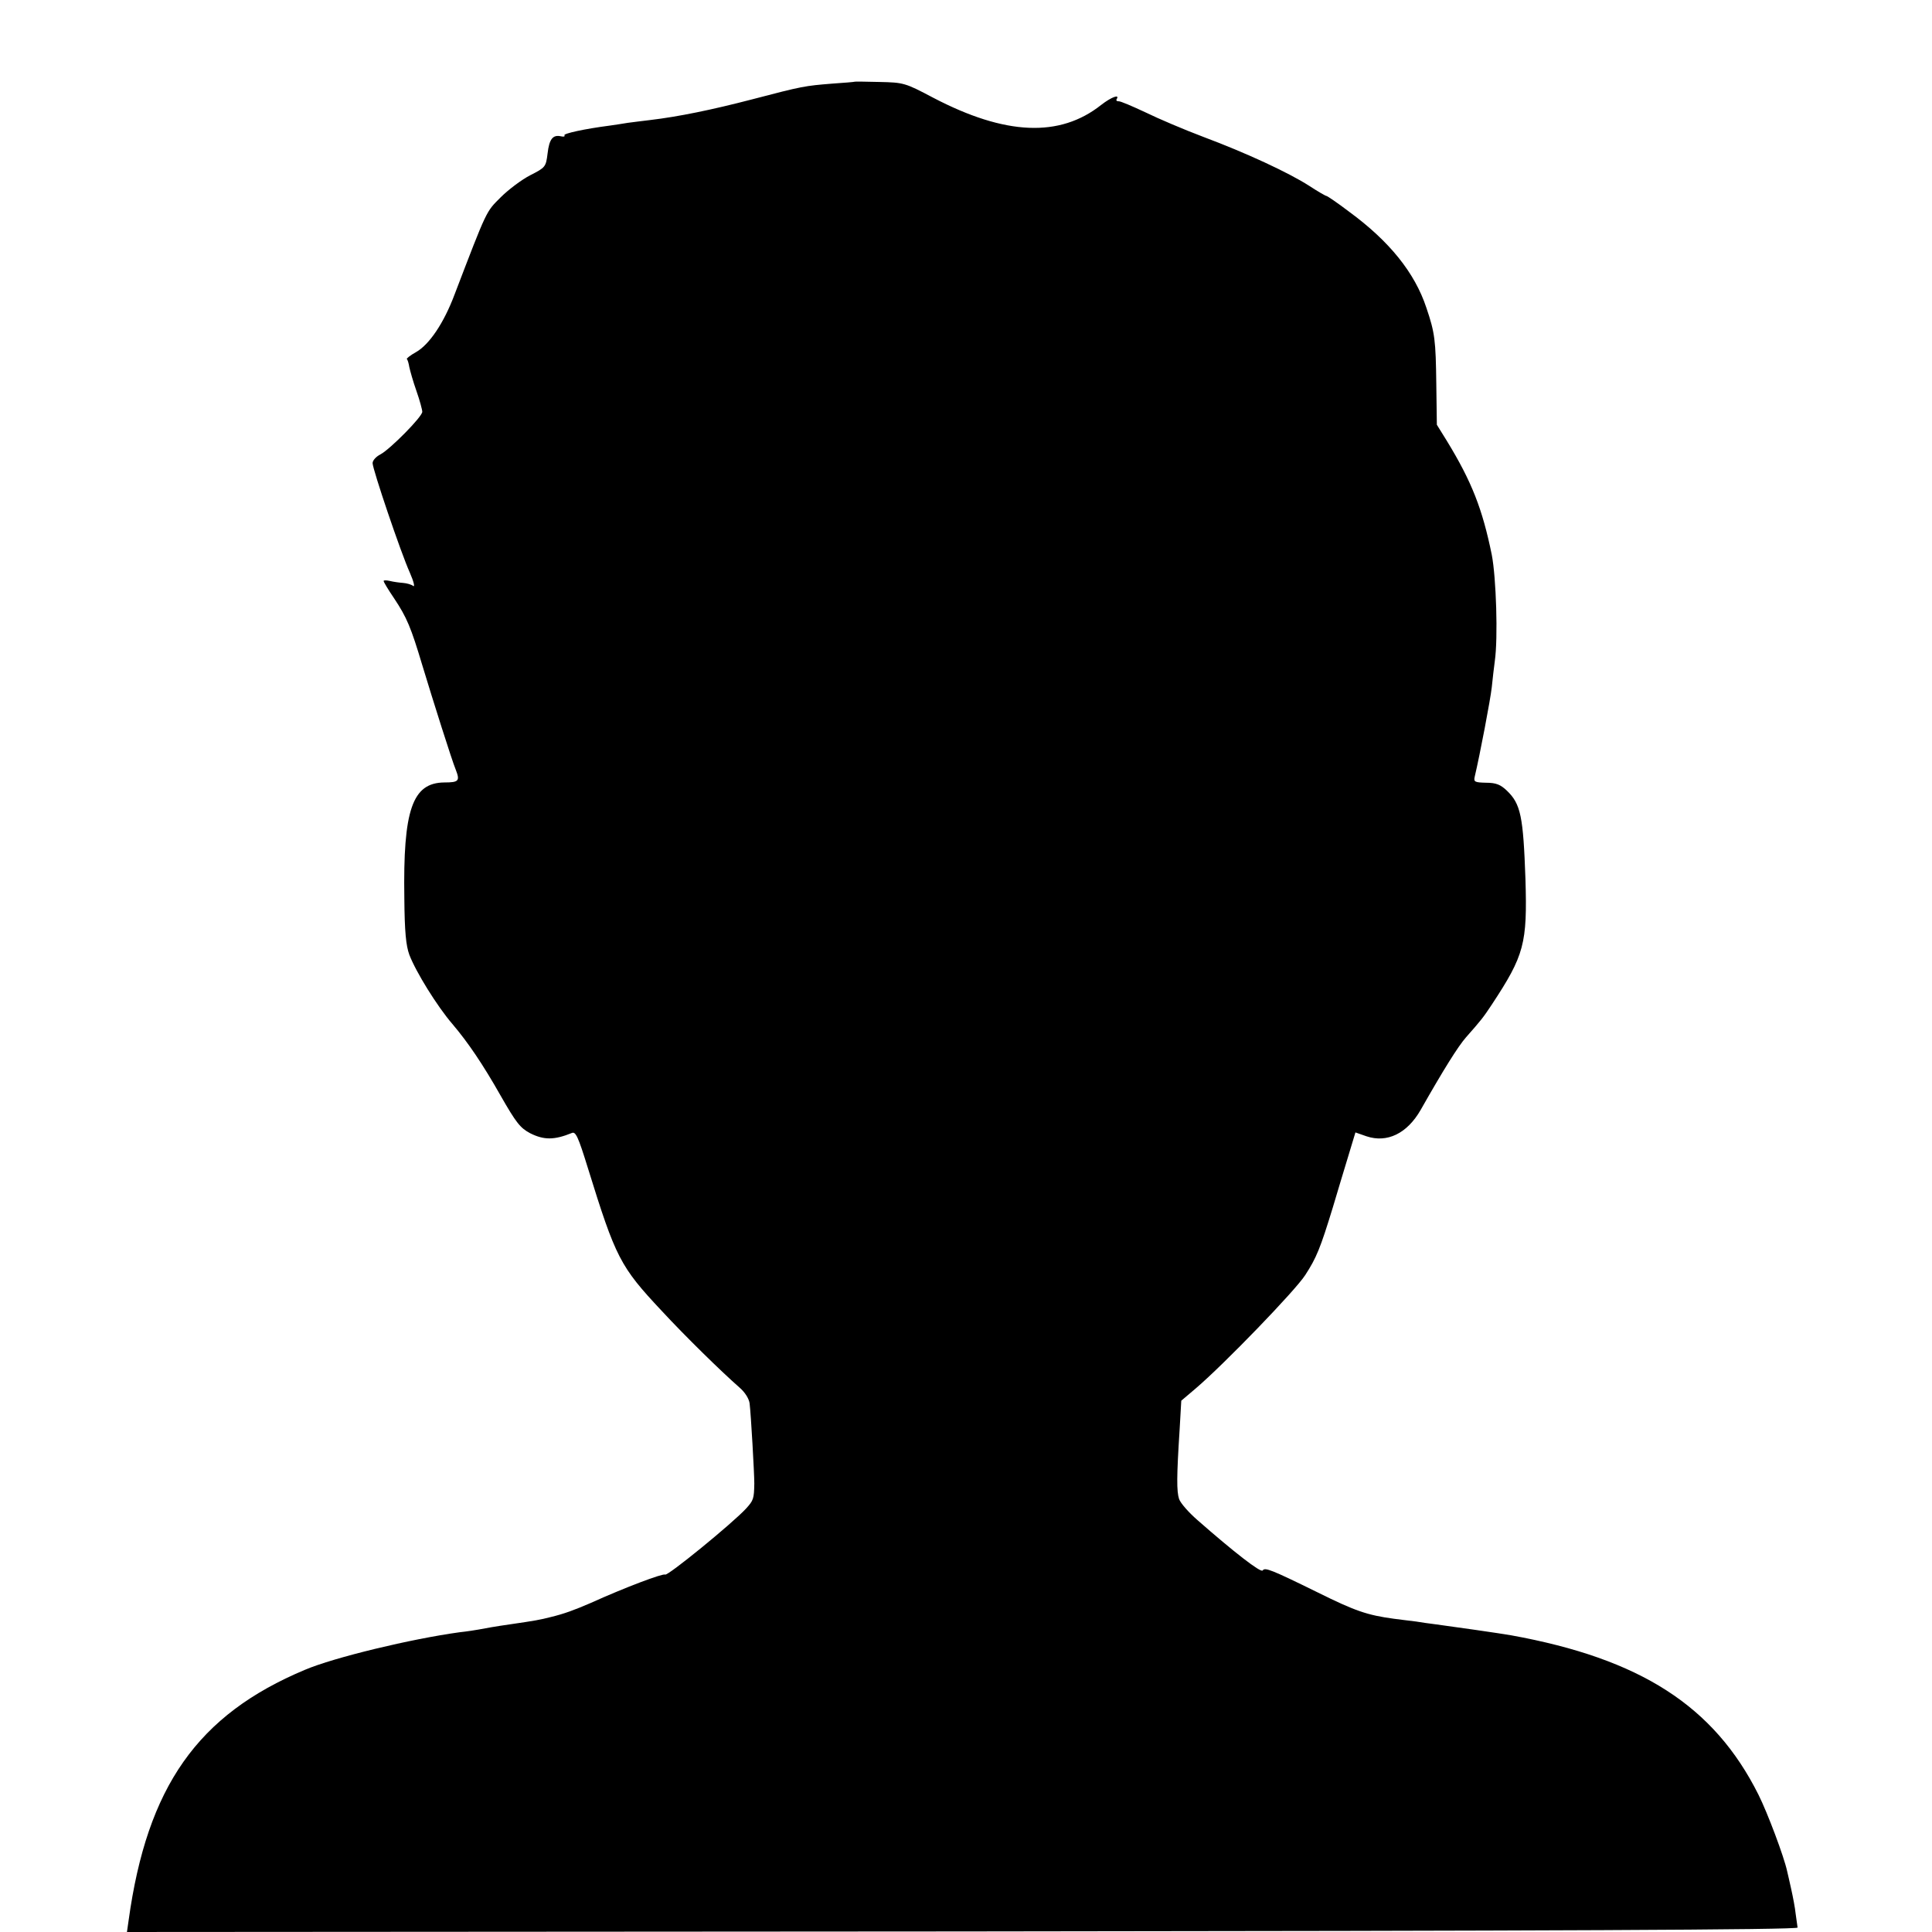 <?xml version="1.0" standalone="no"?>
<!DOCTYPE svg PUBLIC "-//W3C//DTD SVG 20010904//EN"
 "http://www.w3.org/TR/2001/REC-SVG-20010904/DTD/svg10.dtd">
<svg version="1.0" xmlns="http://www.w3.org/2000/svg"
 width="700pt" height="700pt" viewBox="0 0 700 700"
 preserveAspectRatio="xMidYMid meet">
<g transform="translate(0,700) scale(0.1,-0.1)"
fill="#000000" stroke="none">
<path d="M3097 6704 c-1 -1 -38 -4 -82 -7 -99 -8 -107 -9 -290 -57 -146 -38
-268 -63 -370 -75 -27 -3 -63 -8 -80 -10 -16 -3 -46 -7 -65 -10 -93 -12 -169
-29 -165 -35 3 -5 -3 -6 -12 -4 -30 7 -43 -10 -49 -62 -6 -49 -8 -51 -63 -79
-31 -16 -79 -52 -107 -80 -53 -53 -48 -41 -167 -352 -39 -104 -92 -182 -140
-209 -20 -11 -35 -23 -33 -25 3 -2 7 -16 9 -29 3 -14 14 -53 26 -87 12 -34 21
-68 21 -75 0 -18 -116 -135 -151 -154 -16 -8 -29 -22 -29 -32 0 -22 102 -324
135 -397 14 -32 19 -53 12 -48 -6 5 -23 10 -37 11 -14 1 -35 4 -47 7 -13 3
-23 3 -23 0 0 -4 17 -32 38 -63 46 -69 61 -105 102 -242 39 -129 108 -347 121
-378 16 -41 12 -47 -41 -47 -116 -1 -150 -99 -145 -420 1 -121 6 -171 18 -204
24 -63 101 -187 156 -251 57 -67 111 -147 175 -260 56 -98 71 -117 107 -136
50 -25 87 -25 151 1 14 6 23 -14 58 -127 101 -326 117 -357 267 -517 87 -94
217 -221 282 -278 20 -17 35 -41 37 -58 5 -41 17 -253 17 -290 -1 -56 -3 -61
-30 -91 -50 -54 -284 -245 -293 -239 -8 5 -144 -46 -270 -103 -58 -25 -95 -39
-145 -51 -39 -10 -56 -13 -145 -26 -56 -8 -89 -14 -115 -19 -11 -2 -42 -7 -70
-10 -175 -24 -454 -91 -560 -136 -389 -163 -572 -423 -639 -908 l-6 -42 3027
2 c2149 2 3027 6 3026 14 -1 6 -4 28 -7 50 -2 21 -10 62 -16 89 -6 28 -13 57
-15 66 -11 51 -70 209 -104 277 -161 321 -427 492 -896 577 -33 6 -221 33
-275 40 -19 2 -51 7 -70 10 -19 2 -55 7 -80 10 -96 13 -140 28 -275 95 -169
83 -192 92 -200 80 -6 -10 -105 67 -237 183 -31 27 -61 61 -66 76 -9 28 -9 80
2 251 l6 105 53 45 c103 88 360 354 396 410 41 63 55 98 100 245 16 55 42 139
56 186 l26 86 40 -14 c75 -25 147 10 196 95 84 148 136 231 165 264 53 60 62
71 93 118 118 179 129 221 122 455 -8 227 -17 272 -67 320 -23 22 -39 29 -76
29 -40 1 -45 3 -41 21 19 80 57 280 62 325 3 30 8 73 11 95 12 84 5 302 -11
385 -34 166 -72 264 -163 413 l-36 58 -2 147 c-2 159 -5 186 -36 277 -42 127
-134 241 -280 348 -42 32 -79 57 -82 57 -3 0 -31 16 -63 37 -75 48 -228 119
-383 177 -69 26 -163 66 -210 89 -47 22 -91 41 -97 40 -7 0 -10 3 -7 8 12 19
-20 7 -56 -21 -150 -119 -347 -111 -609 26 -102 54 -107 55 -194 57 -49 1 -89
2 -90 1z"/>
</g>
</svg>
